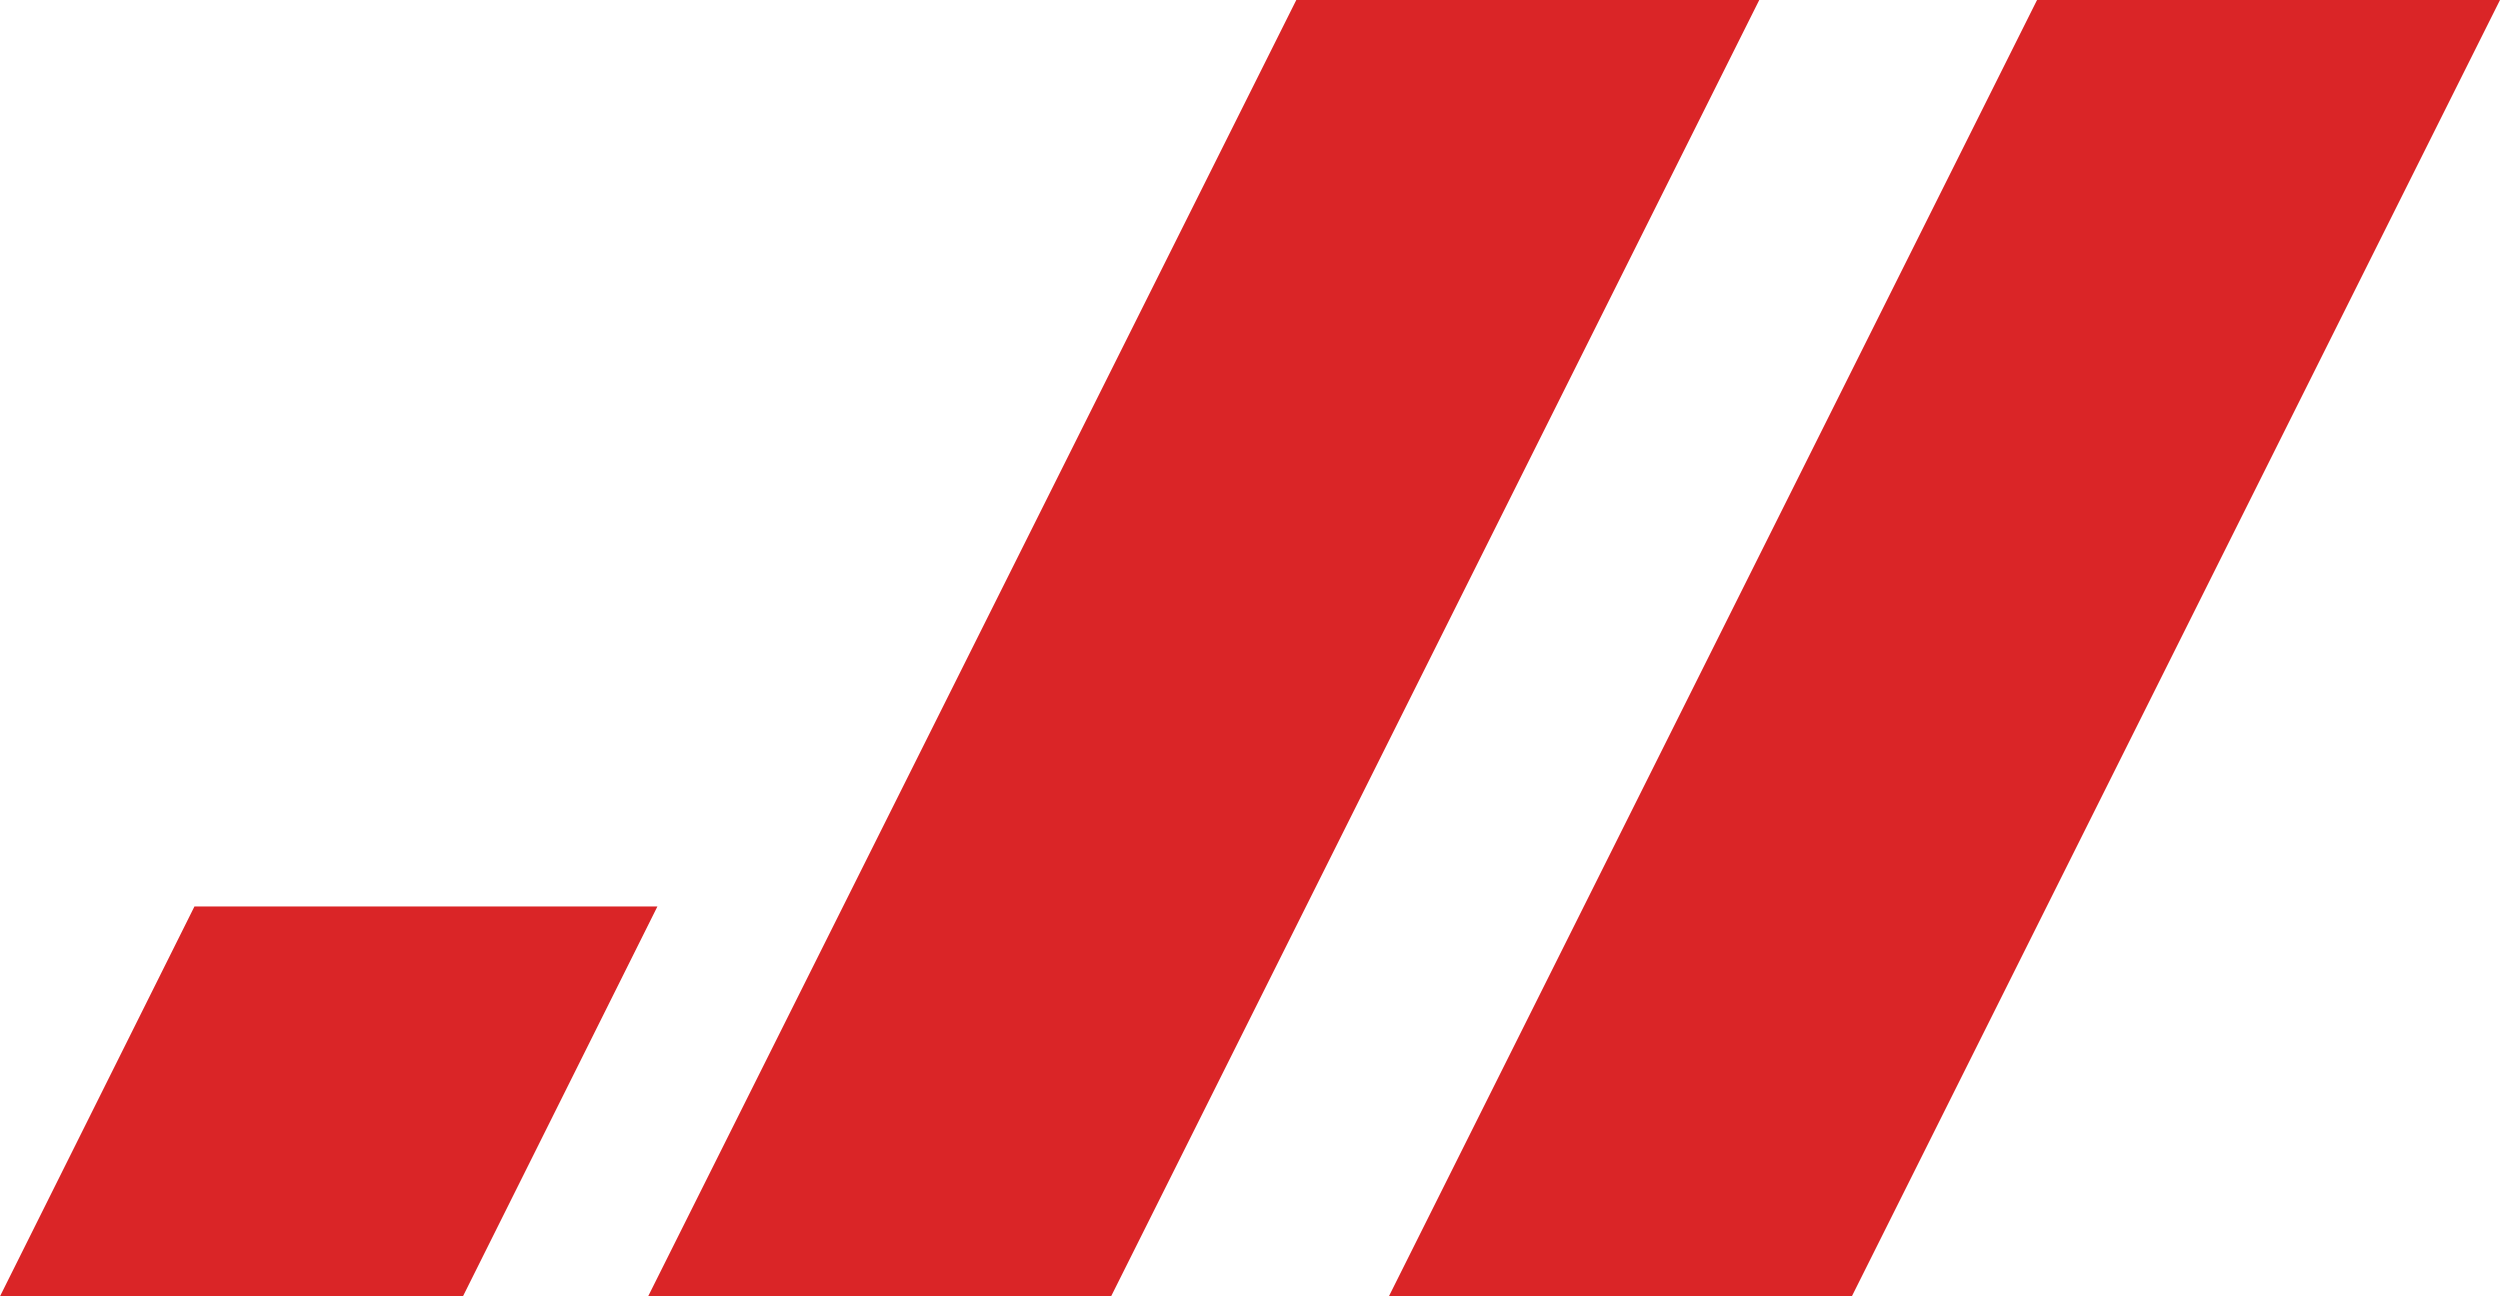 <svg xmlns="http://www.w3.org/2000/svg" viewBox="0 0 27 14">
    <style>
        path {
            fill: #DA2527;
        }
    </style>
    <path d="M12 14H7l7-14h5l-7 14zM2.1 9.79L0 14h5l2.1-4.21h-5zM20 14h-5l7-14h5l-7 14z"/>
</svg>